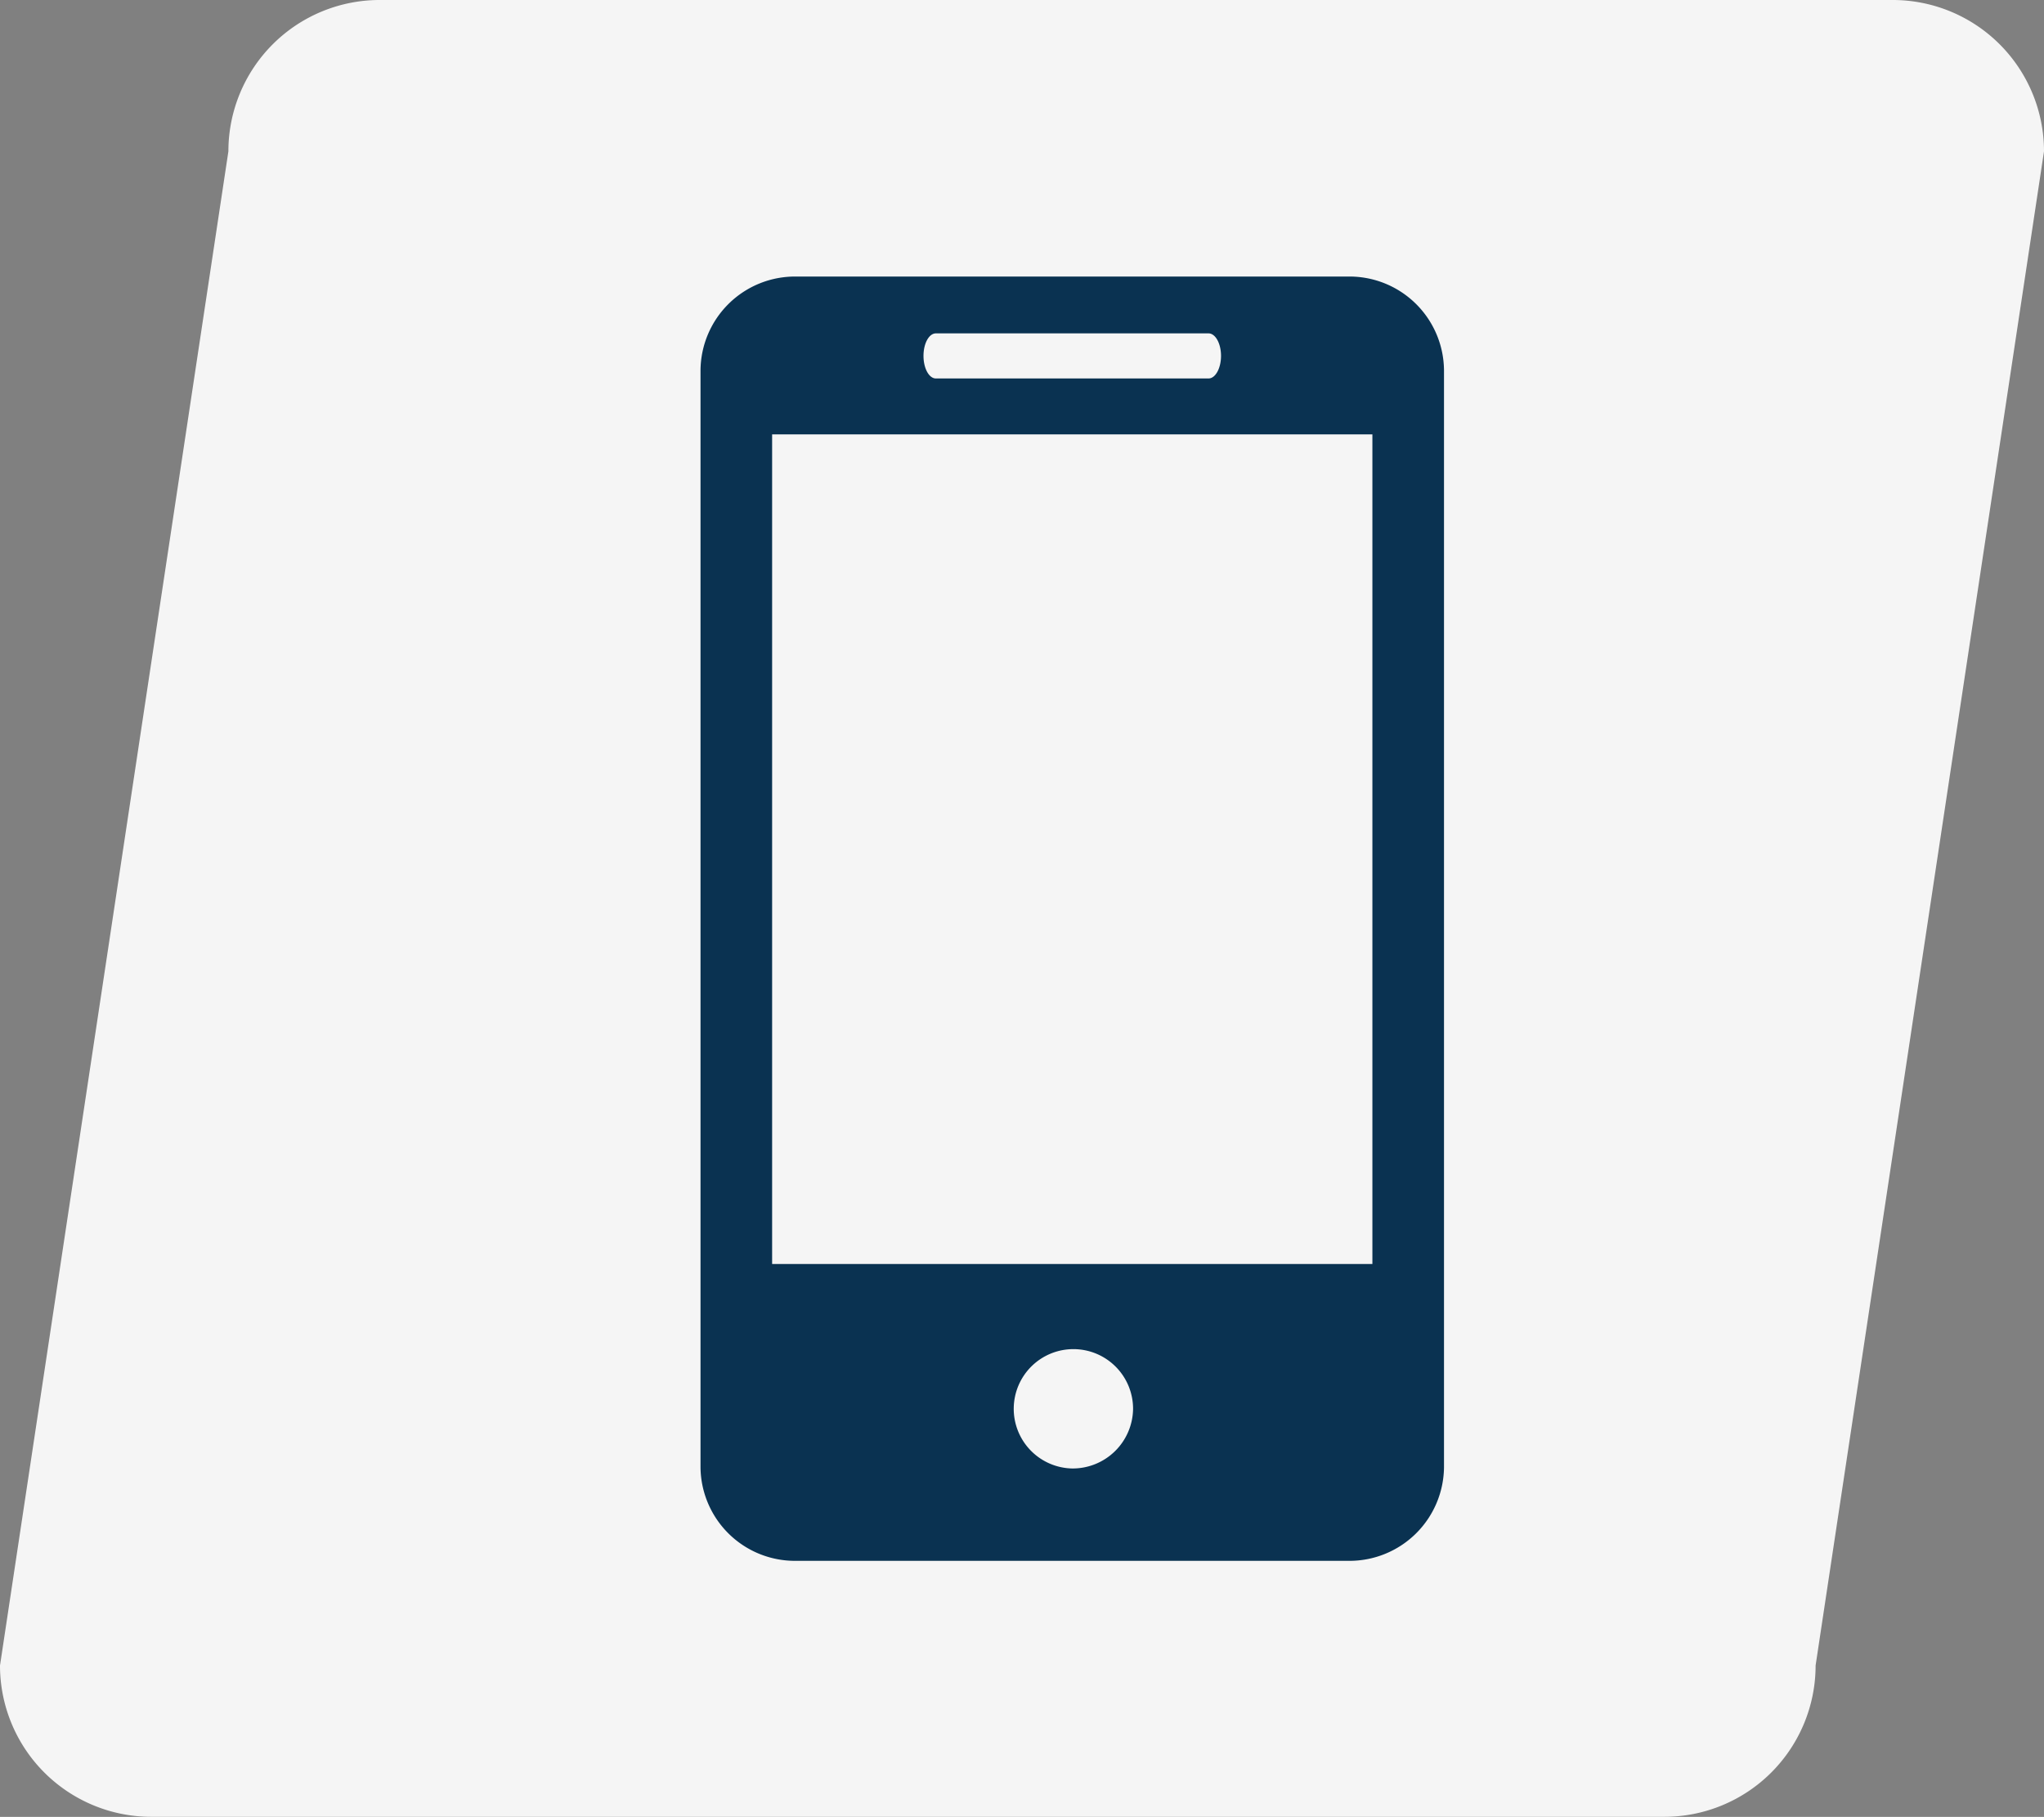 <svg xmlns:xlink="http://www.w3.org/1999/xlink" xmlns="http://www.w3.org/2000/svg" viewBox="0 0 22.266 19.789" width="22.266"  height="19.789" >
  <rect x="0" y="0" width="22.266" height="19.789" fill="#808080" stroke="none"/>
  <defs>
    <style>
      .cls-1 {
        fill: #f5f5f5;
      }

      .cls-2 {
        fill: #0a3251;
      }
    </style>
  </defs>
  <g id="Icon" transform="translate(-103.087 -301)">
    <path id="Path_5" data-name="Path 5" class="cls-1" d="M4.136-.026H20.618a1.648,1.648,0,0,1,1.648,1.648L19.778,18.114a1.648,1.648,0,0,1-1.648,1.648H1.648A1.648,1.648,0,0,1,0,18.114L2.488,1.622A1.648,1.648,0,0,1,4.136-.026Z" transform="translate(103.087 301.026)"/>
    <g id="icon_2_" data-name="icon (2)" transform="translate(110.718 304.012)">
      <path id="Path_6" data-name="Path 6" class="cls-2" d="M13.009,0H6.992A1.03,1.03,0,0,0,5.951,1.019V12.97a1.029,1.029,0,0,0,1.041,1.018h6.017a1.03,1.03,0,0,0,1.041-1.018V1.019A1.03,1.03,0,0,0,13.009,0ZM8.515.619h2.97c.075,0,.136.11.136.245s-.061.246-.136.246H8.515C8.44,1.11,8.38,1,8.38.864S8.44.619,8.515.619ZM10,12.982a.65.65,0,1,1,.663-.65A.658.658,0,0,1,10,12.982Zm3.269-2.227H6.731V1.719H13.27v9.036Z" transform="translate(-5.951)"/>
    </g>
  </g>
</svg>